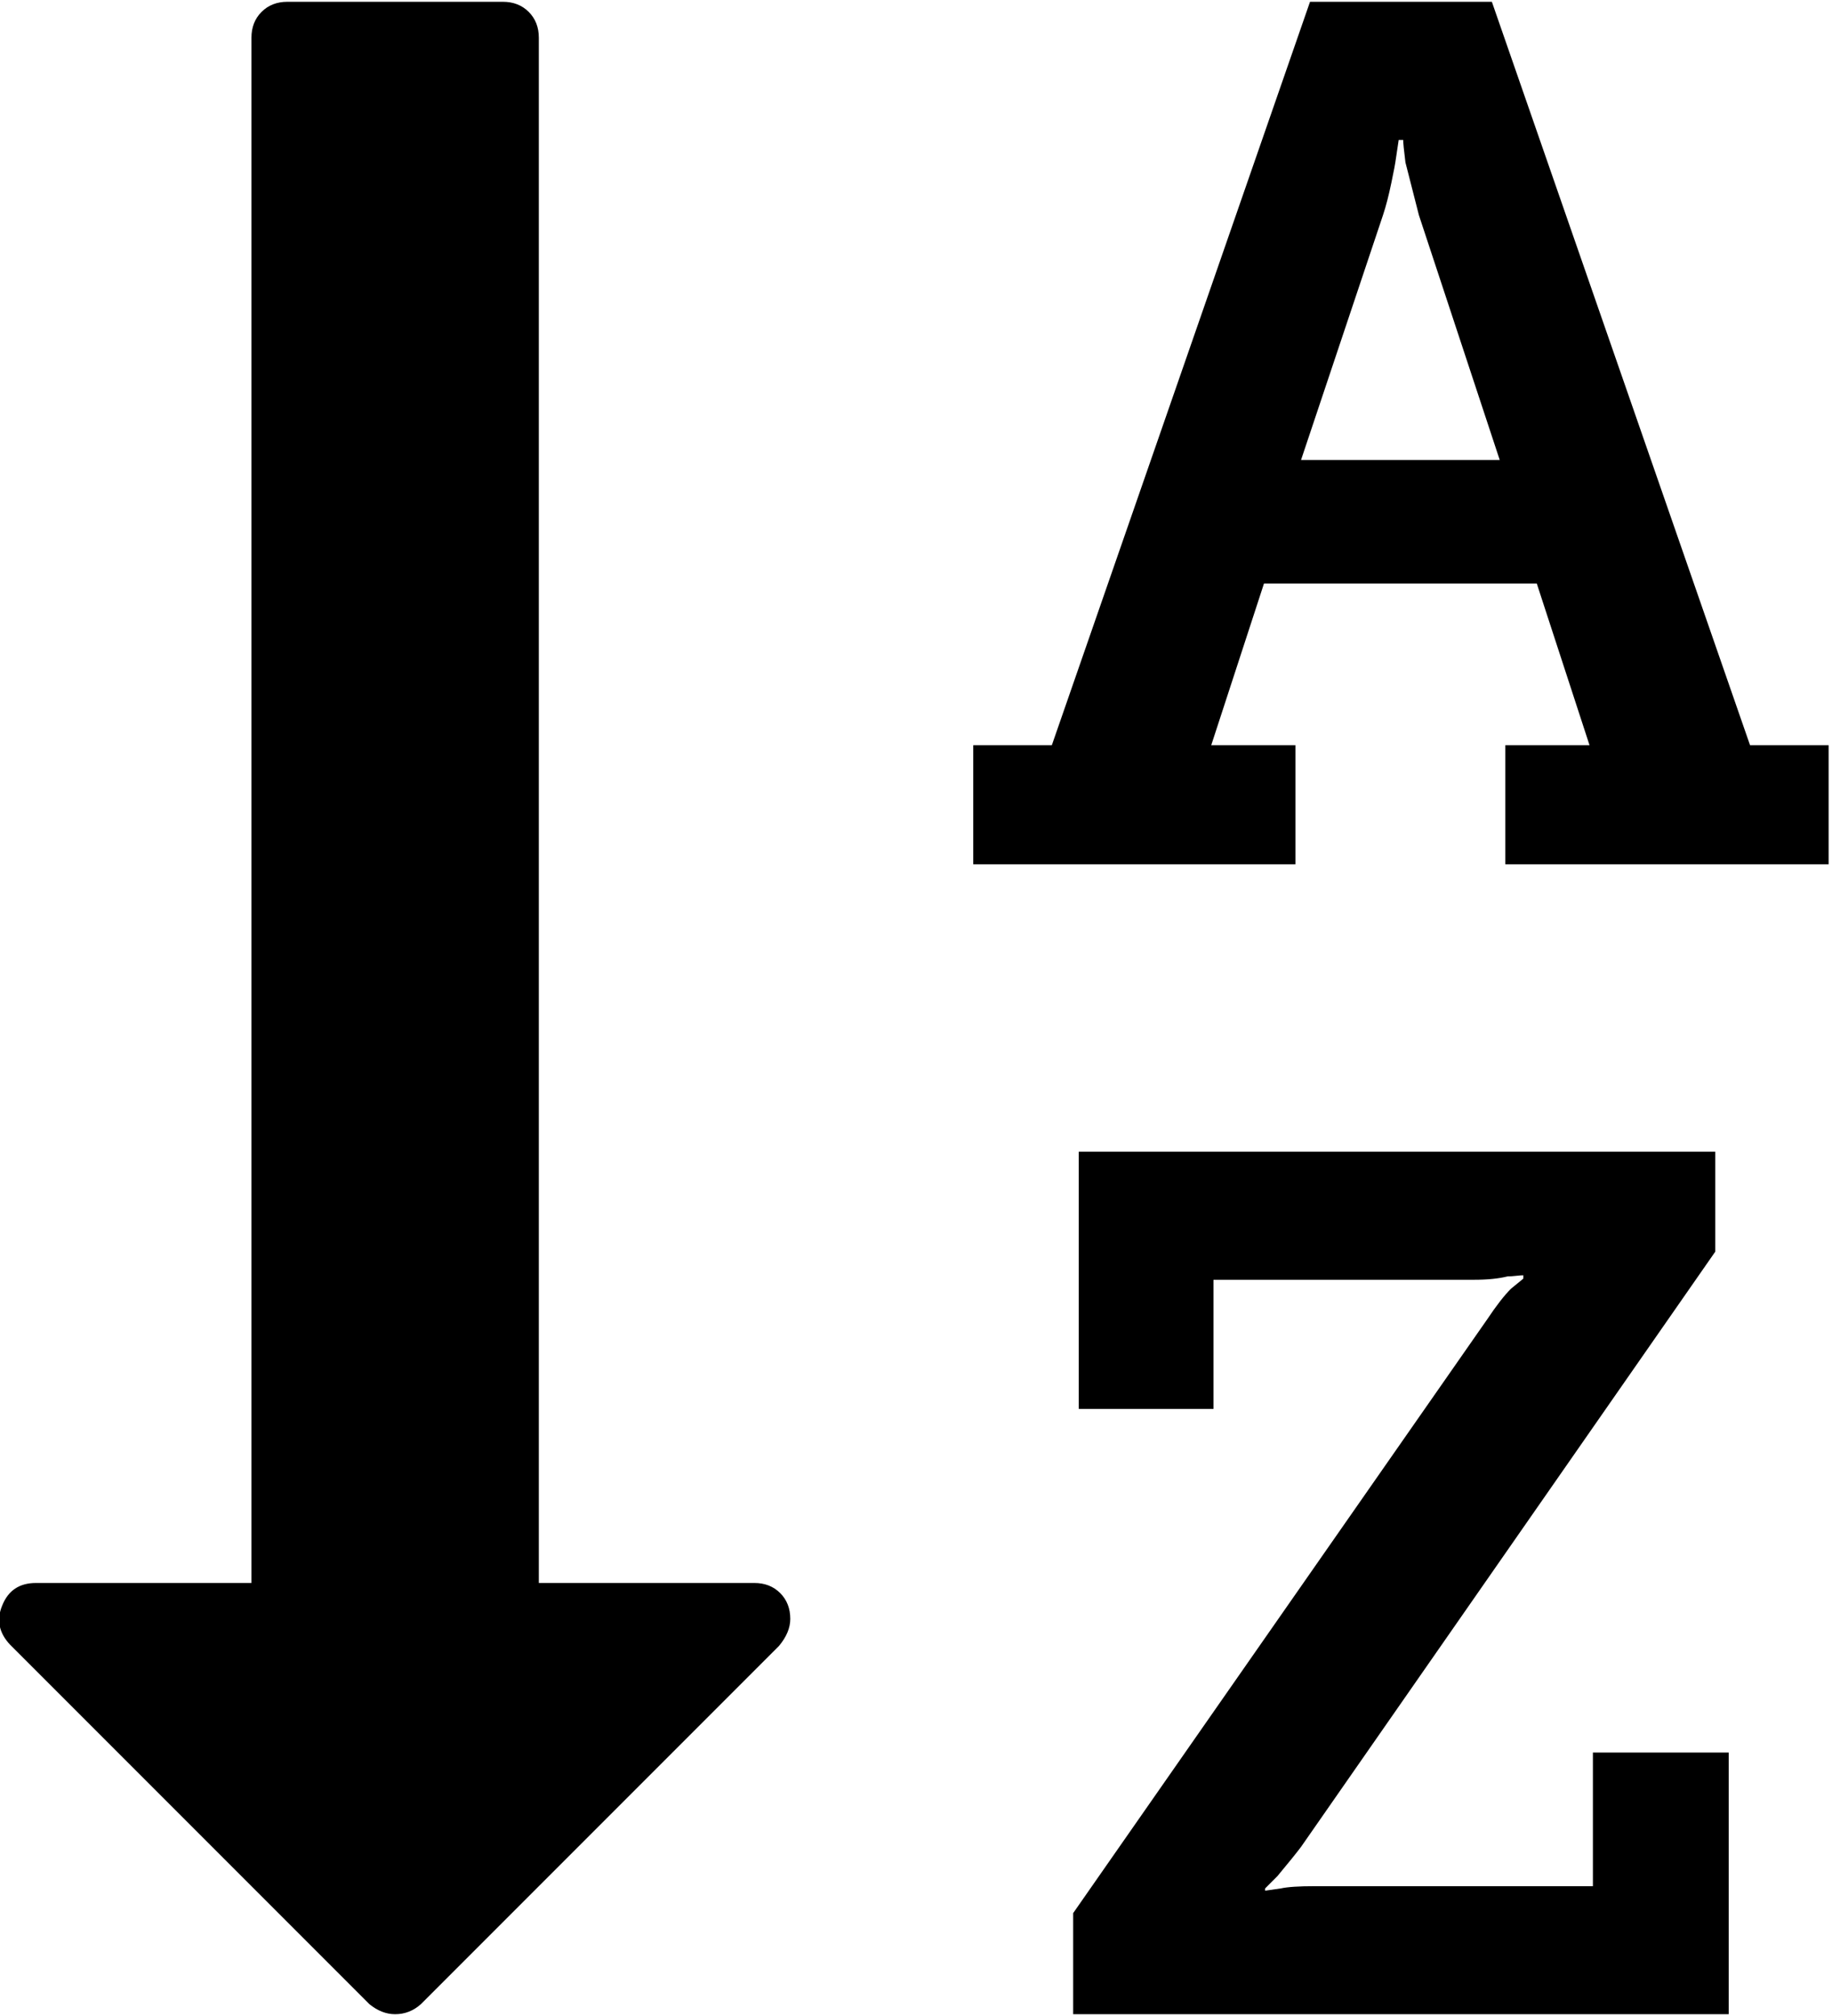 <svg xmlns="http://www.w3.org/2000/svg" width="3em" height="3.3em" viewBox="0 0 1632 1792"><path fill="currentColor" d="M1159 408h177l-72-218l-12-47q-2-16-2-20h-4l-3 20q0 1-3.5 18t-7.5 29zM704 1440q0 12-10 24l-319 319q-10 9-23 9q-12 0-23-9L9 1463q-15-16-7-35q8-20 30-20h192V32q0-14 9-23t23-9h192q14 0 23 9t9 23v1376h192q14 0 23 9t9 23m836 119v233H956v-90l369-529q12-18 21-27l11-9v-3q-2 0-6.5.5t-7.5.5q-12 3-30 3h-232v115H961v-229h567v89l-369 530q-6 8-21 26l-11 11v2l14-2q9-2 30-2h248v-119zm89-897v106h-288V662h75l-47-144h-243l-47 144h75v106H867V662h70L1167 0h162l230 662z"/></svg>
